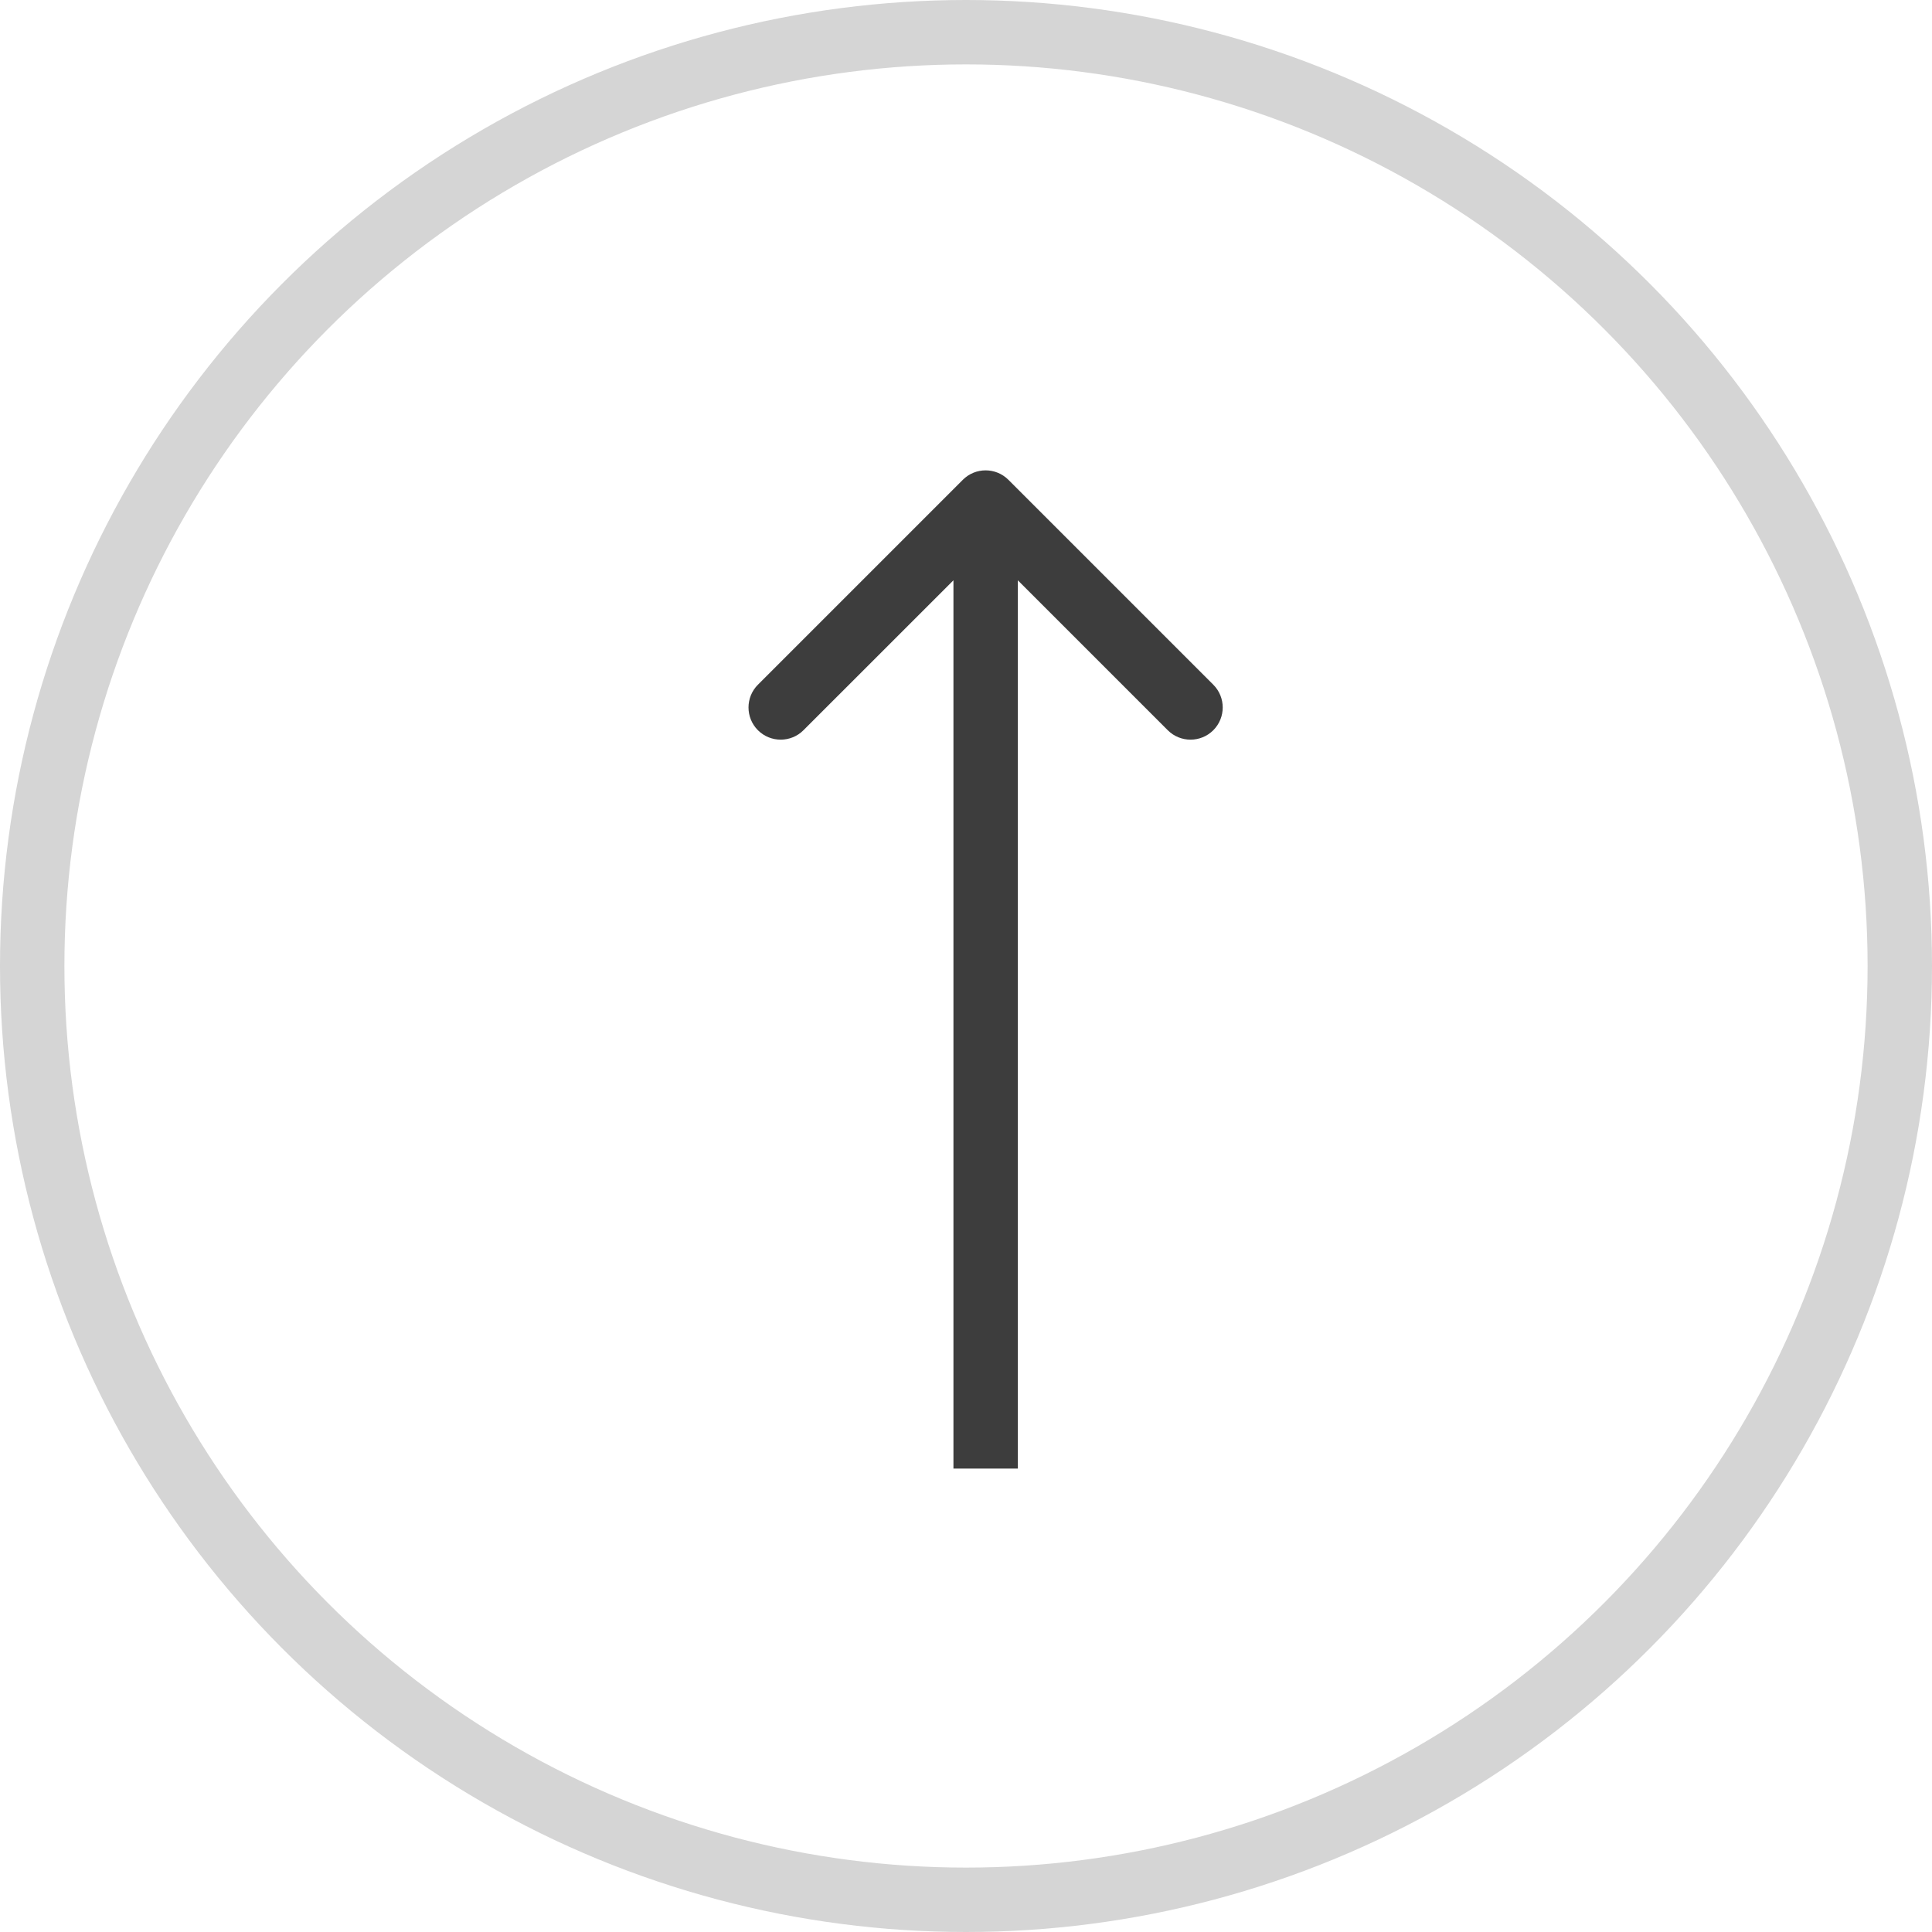 <svg width="30" height="30" viewBox="0 0 30 30" fill="none" xmlns="http://www.w3.org/2000/svg">
<circle cx="15" cy="15" r="14.5" stroke="#D5D5D5"/>
<path d="M15.658 7.45C15.463 7.255 15.146 7.255 14.951 7.45L11.769 10.632C11.574 10.827 11.574 11.144 11.769 11.339C11.964 11.534 12.281 11.534 12.476 11.339L15.305 8.511L18.133 11.339C18.328 11.534 18.645 11.534 18.84 11.339C19.035 11.144 19.035 10.827 18.84 10.632L15.658 7.45ZM15.805 22.804L15.805 7.804L14.805 7.804L14.805 22.804L15.805 22.804Z" fill="#3D3D3D"/>
</svg>
